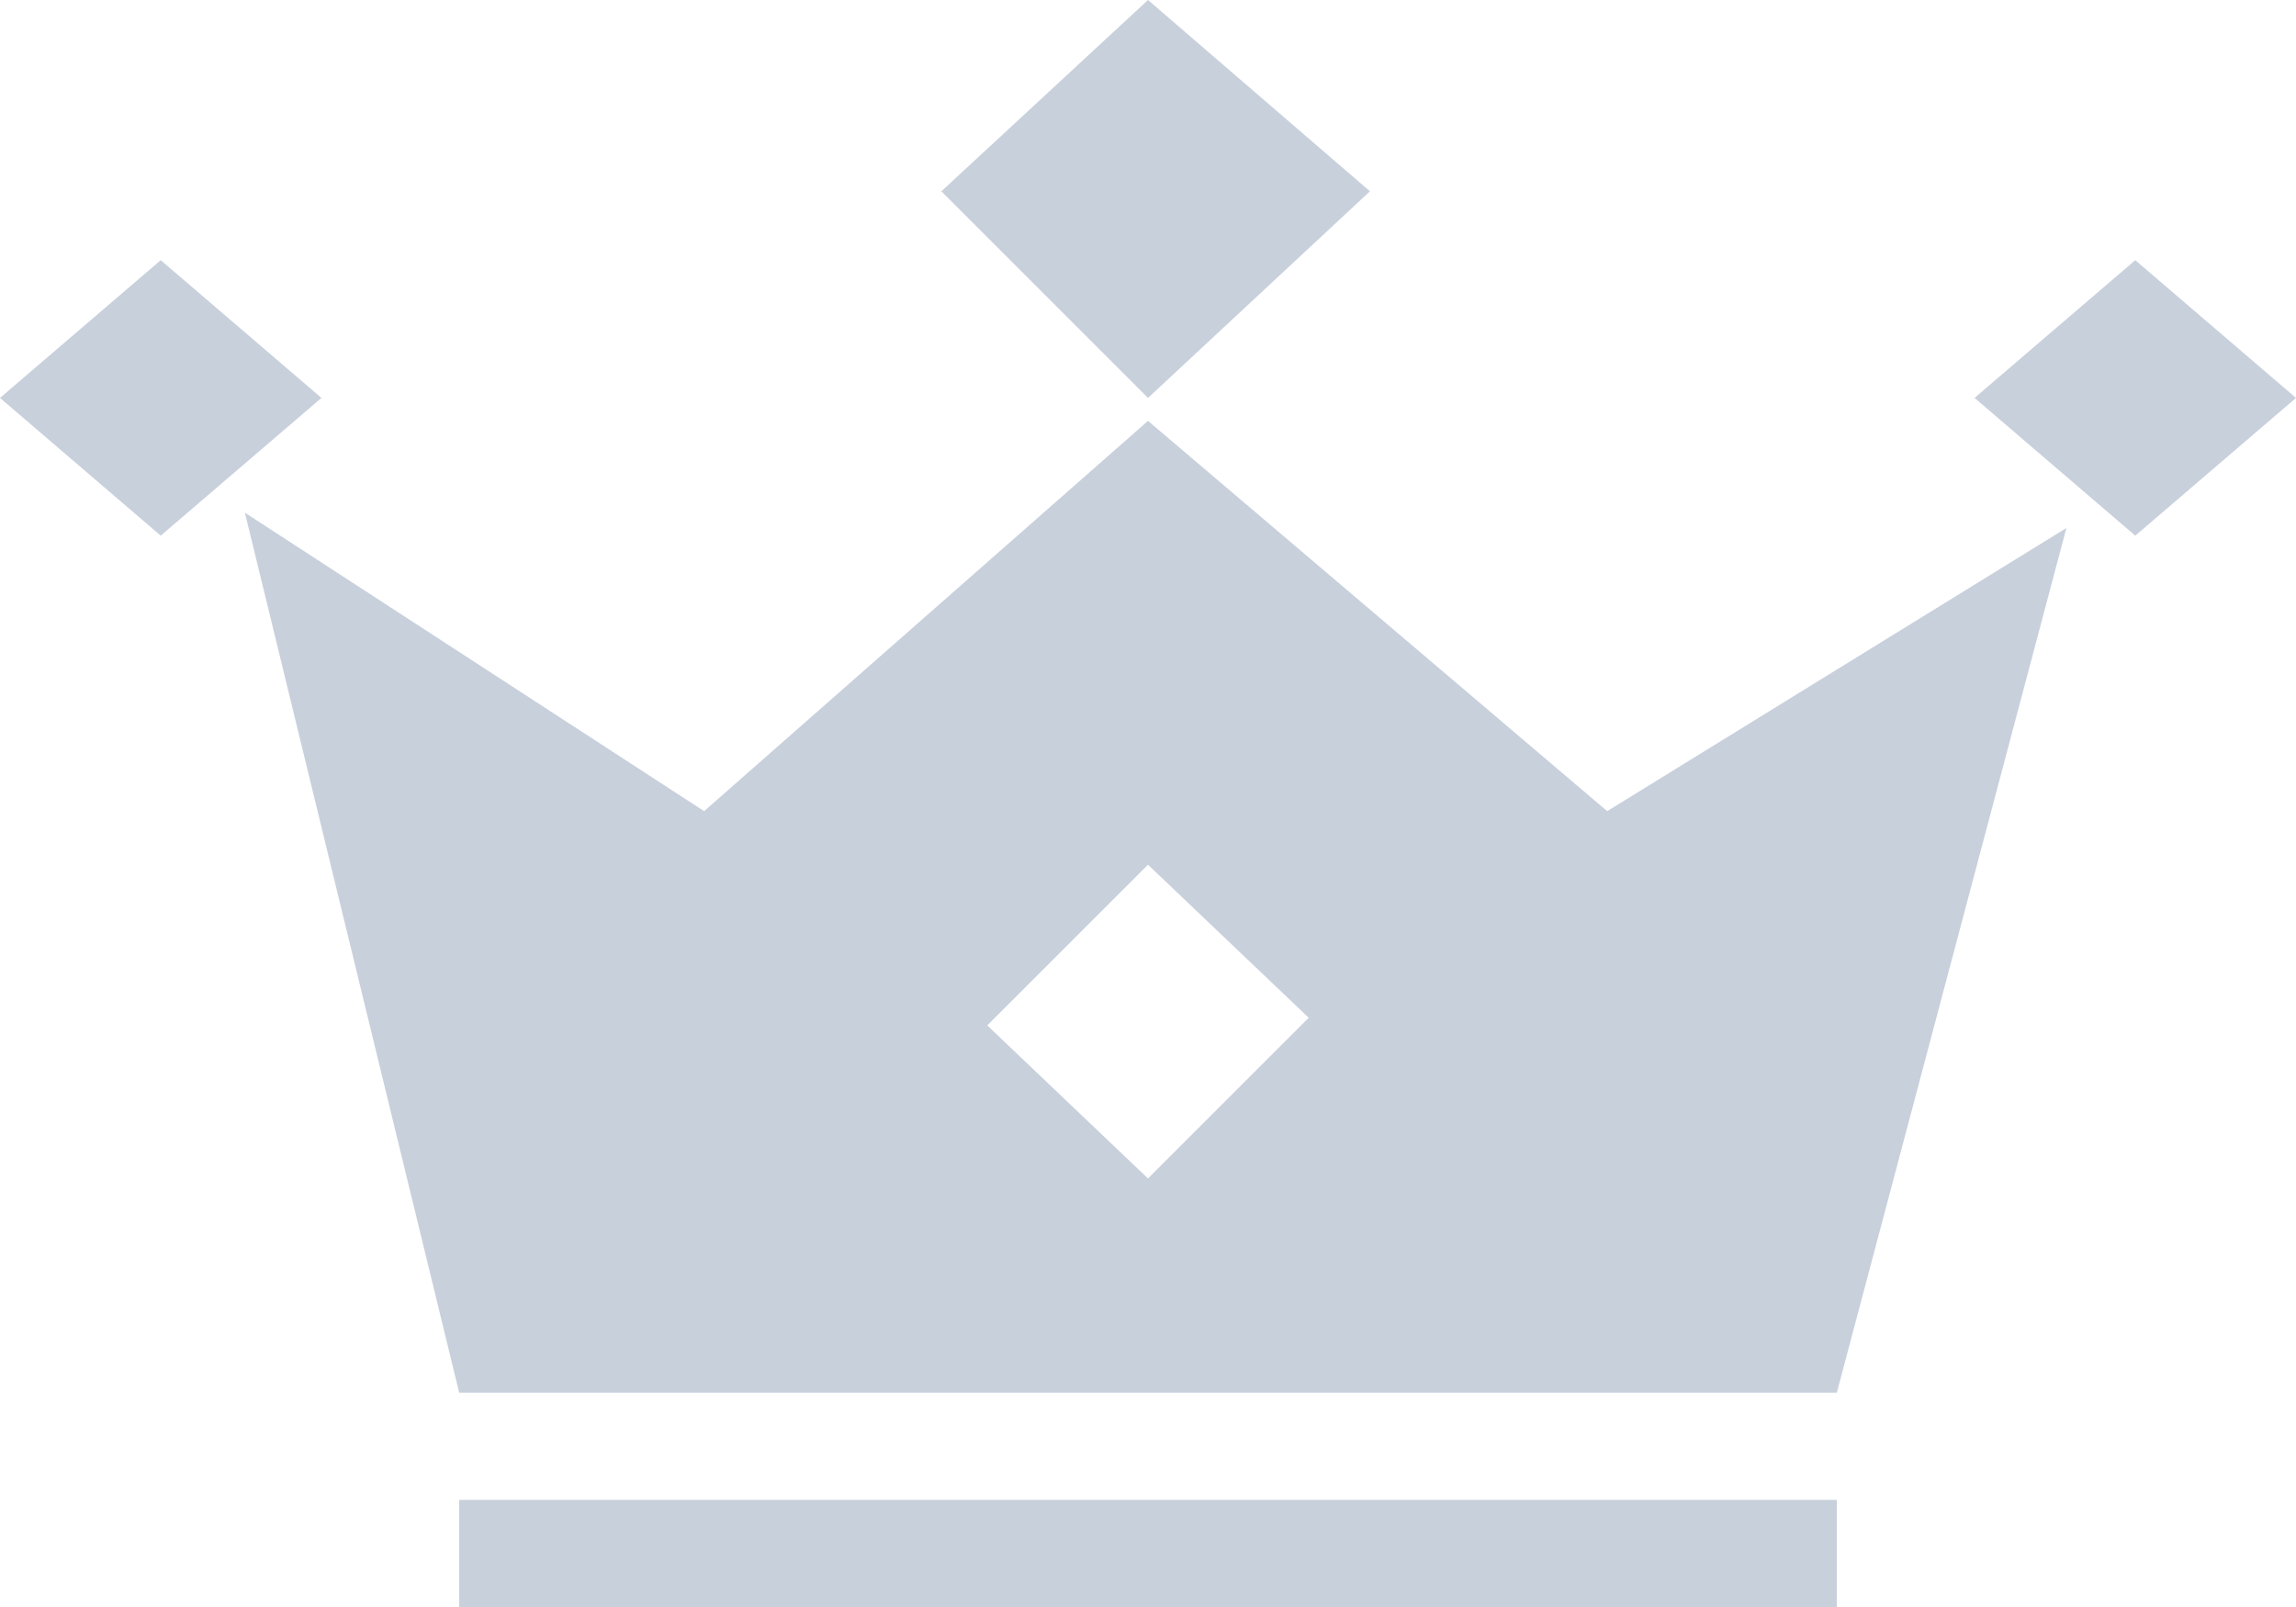 <svg xmlns="http://www.w3.org/2000/svg" width="30" height="21" viewBox="0 0 30 21" version="1.1"><title>vip</title><g stroke="none" stroke-width="1" fill="none" fill-rule="evenodd"><g transform="translate(-30, -80)" fill="#C8D0DC"><g transform="translate(0, 50)"><g transform="translate(30, 30)"><path d="M17.9 2.5L15 0 12.3 2.5 15 5.2 17.9 2.5 17.9 2.5ZM2.1 3.4L0 5.2 2.1 7 4.2 5.2 2.1 3.4 2.1 3.4ZM24 19.6L6 19.6 6 21 24 21 24 19.6 24 19.6ZM15 5.5L9.2 10.6 3.2 6.7 6 18.2 24 18.2 27 6.9 21 10.6 15 5.5 15 5.5ZM15 15.4L12.9 13.4 15 11.3 17.1 13.3 15 15.4 15 15.4ZM27.9 3.4L25.8 5.2 27.9 7 30 5.2 27.9 3.4 27.9 3.4Z"/></g></g></g></g></svg>
